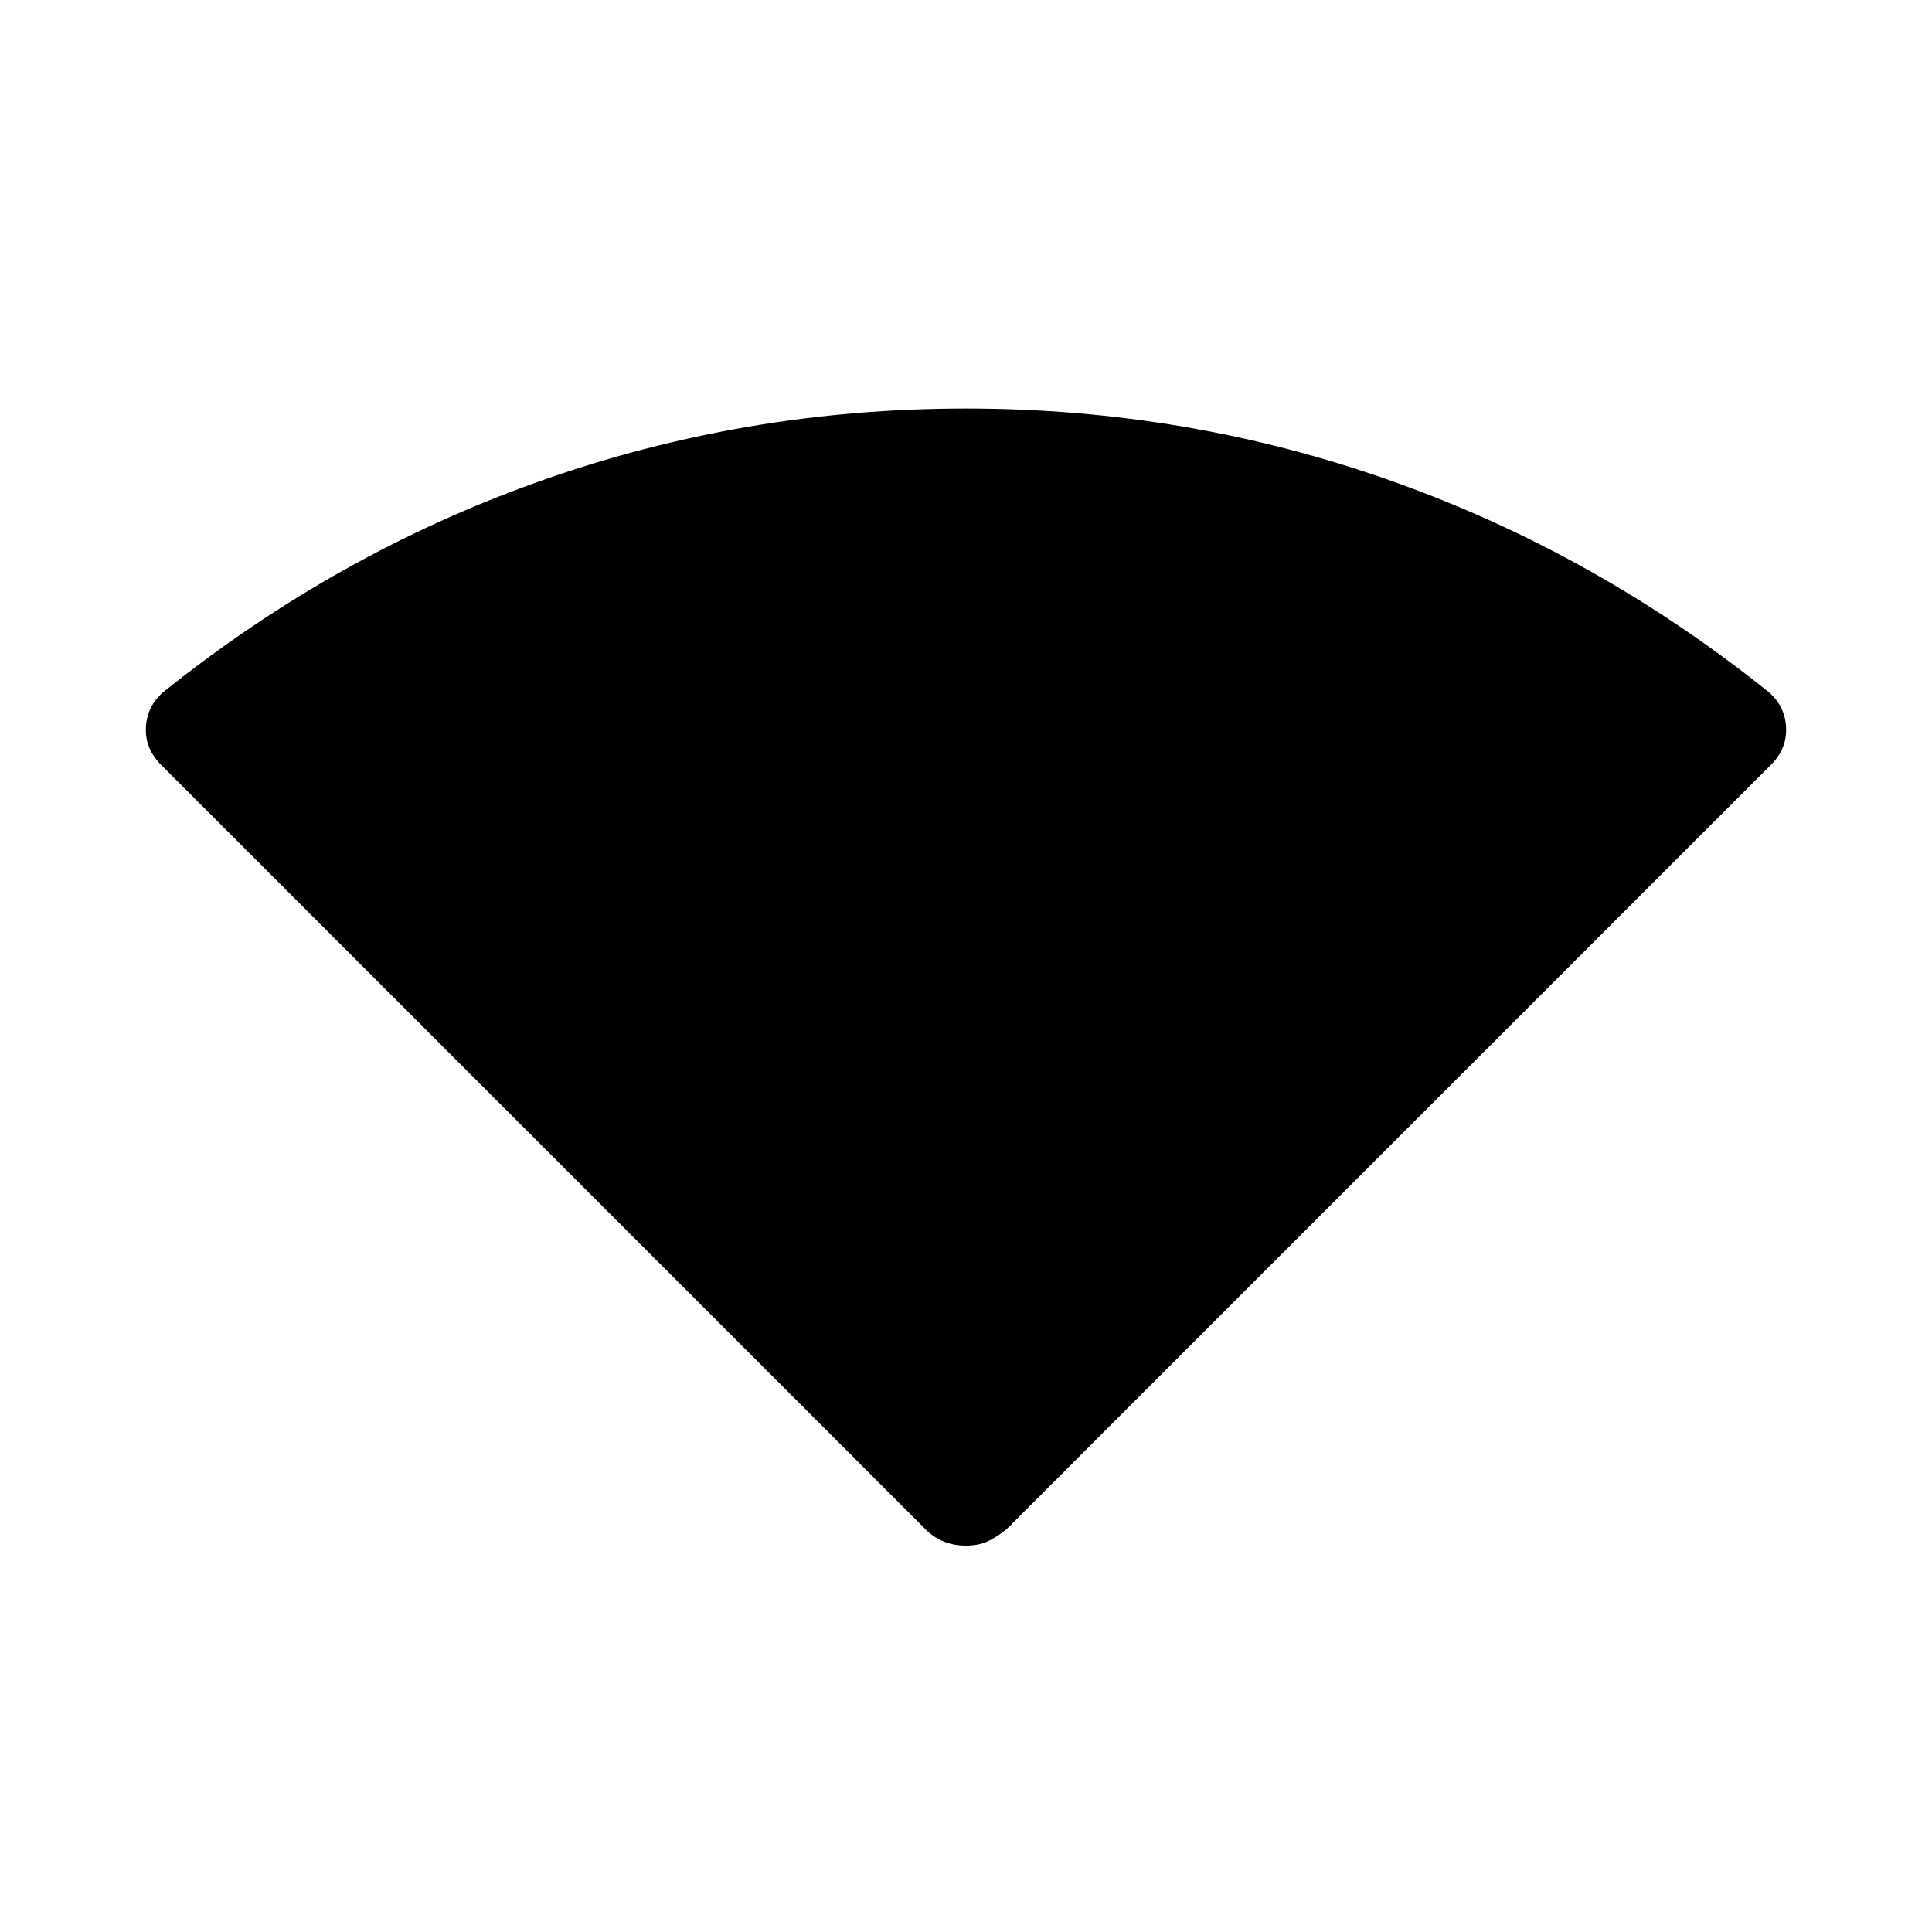 <svg xmlns="http://www.w3.org/2000/svg" height="40" width="40"><path d="M20 32Q19.75 32 19.542 31.917Q19.333 31.833 19.167 31.667L3.333 15.833Q3 15.5 3.021 15.062Q3.042 14.625 3.375 14.333Q6.958 11.458 11.188 9.958Q15.417 8.458 20 8.458Q24.583 8.458 28.812 9.958Q33.042 11.458 36.625 14.333Q36.958 14.625 36.979 15.062Q37 15.5 36.667 15.833L20.833 31.667Q20.625 31.833 20.438 31.917Q20.25 32 20 32Z"/></svg>